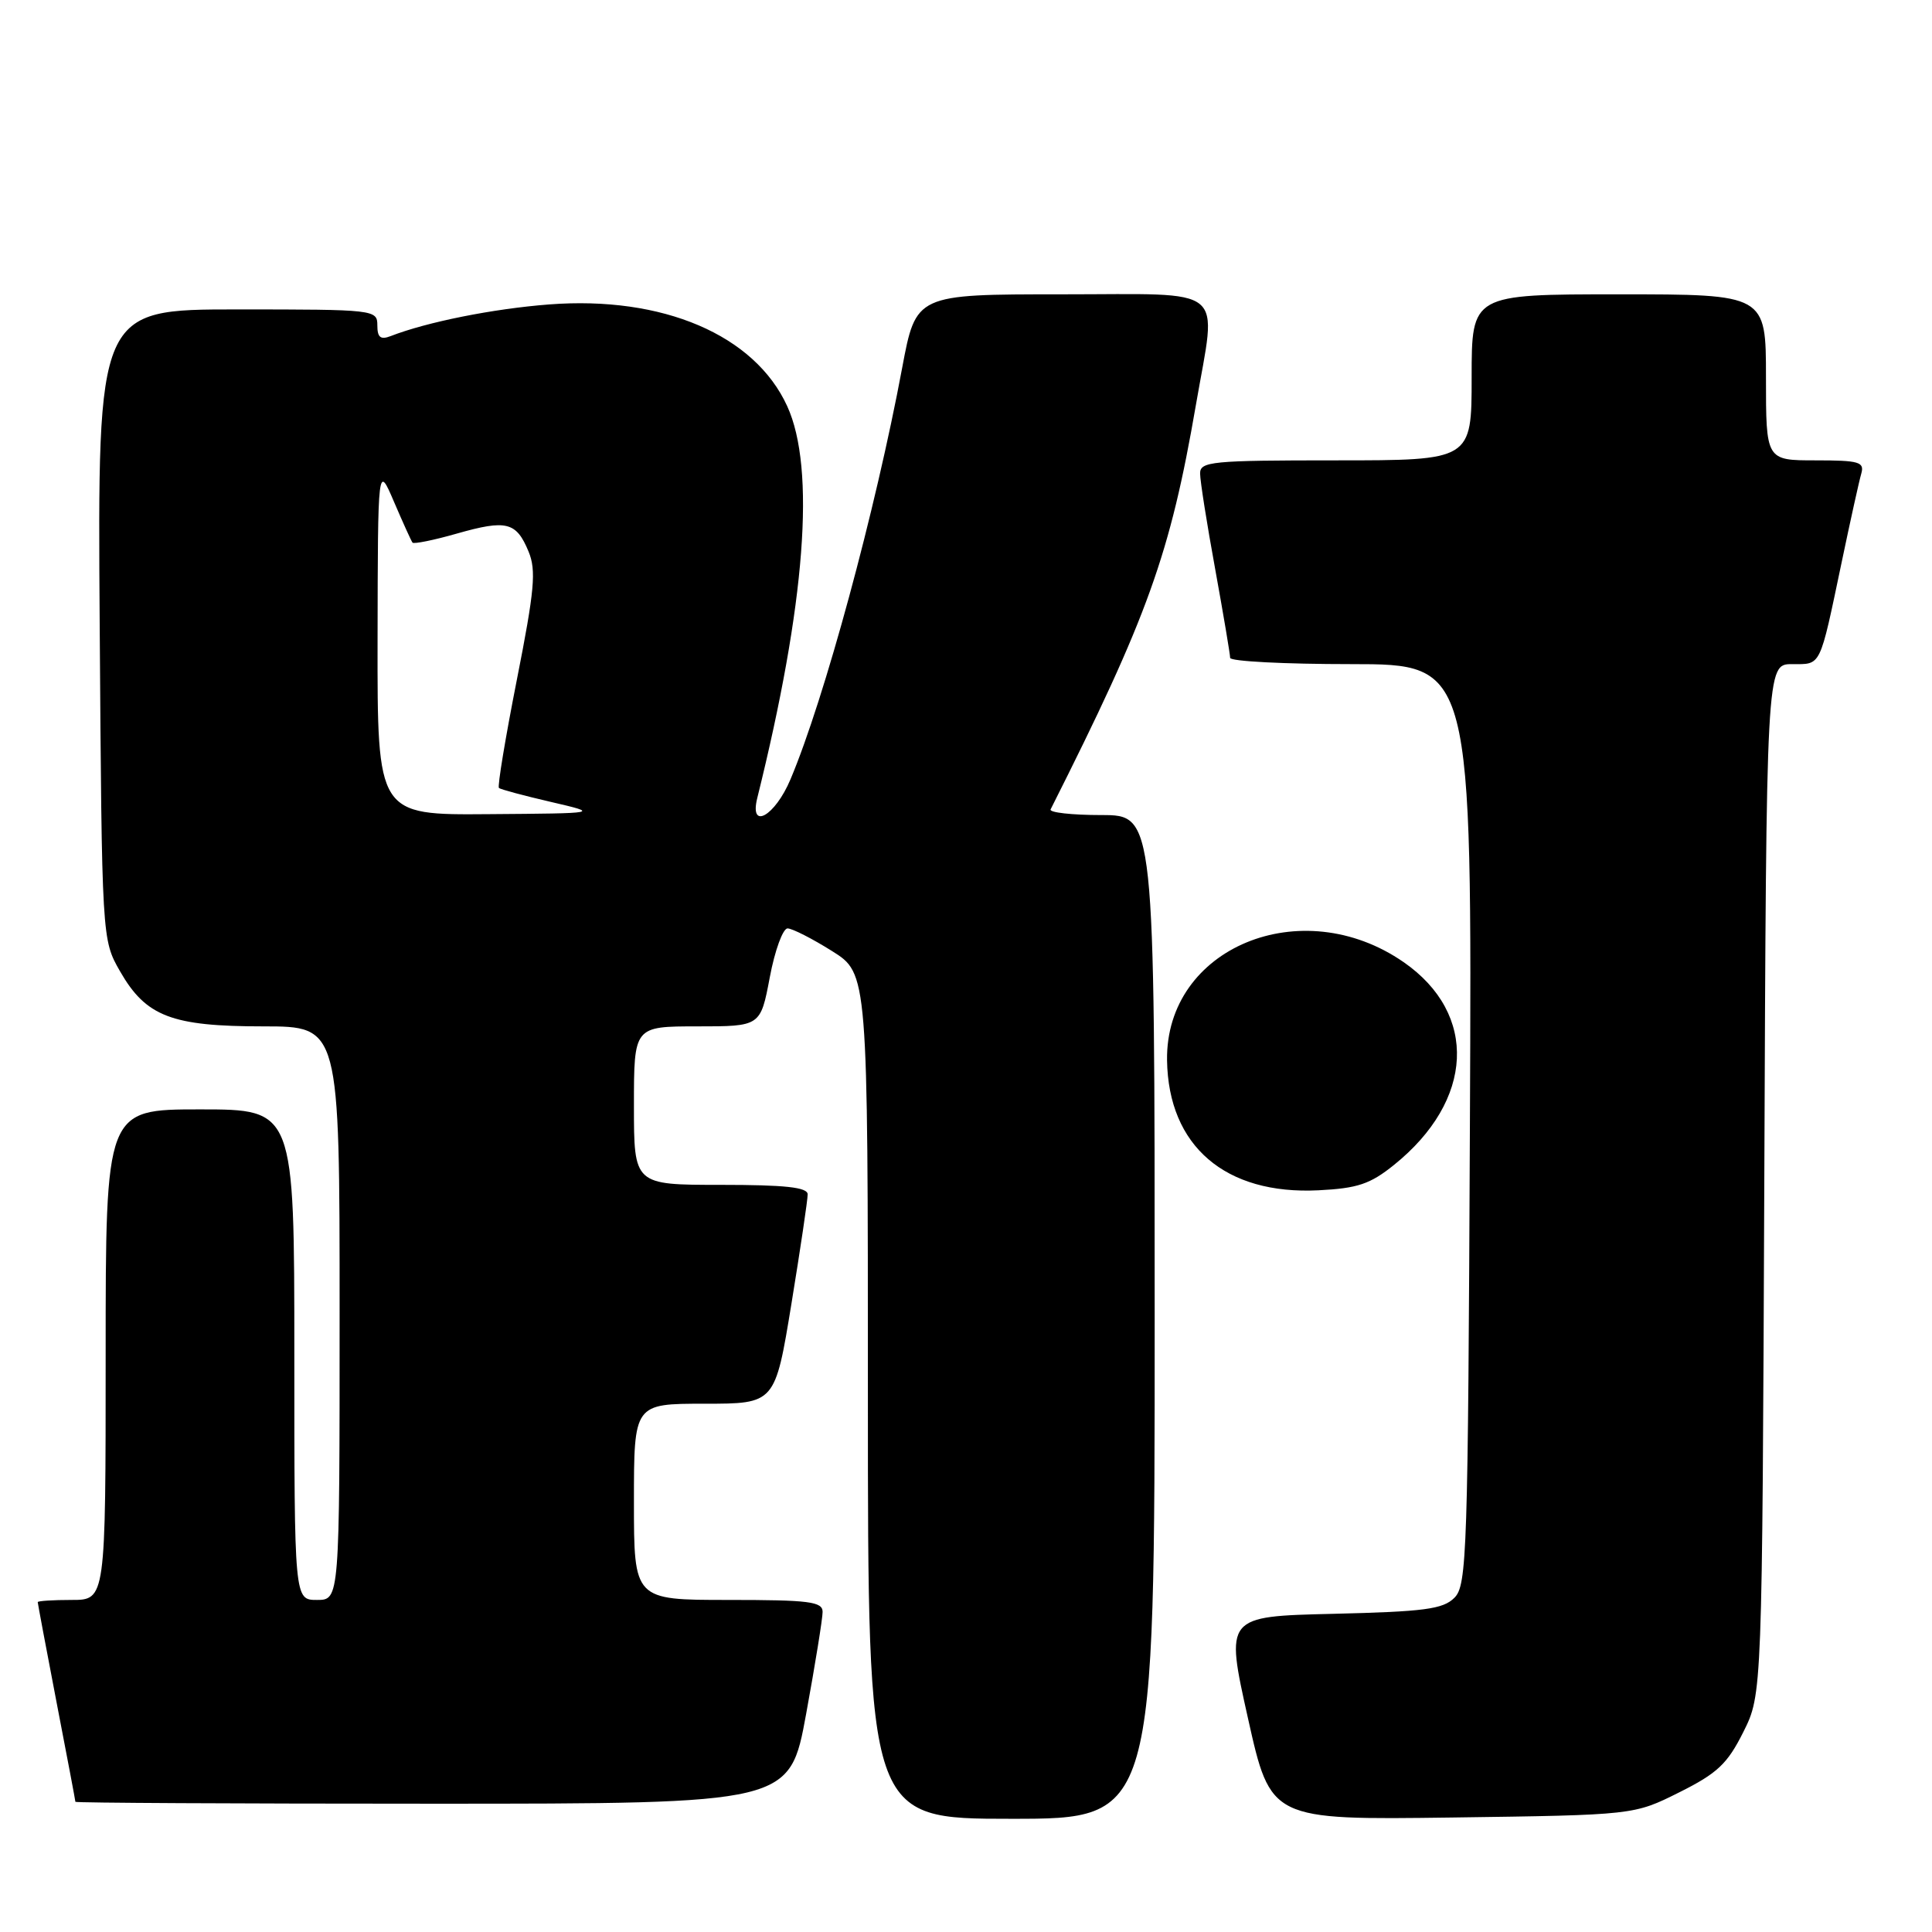 <?xml version="1.0" encoding="UTF-8" standalone="no"?>
<!DOCTYPE svg PUBLIC "-//W3C//DTD SVG 1.1//EN" "http://www.w3.org/Graphics/SVG/1.1/DTD/svg11.dtd" >
<svg xmlns="http://www.w3.org/2000/svg" xmlns:xlink="http://www.w3.org/1999/xlink" version="1.1" viewBox="0 0 256 256">
 <g >
 <path fill="currentColor"
d=" M 153.00 174.50 C 153.00 108.00 153.00 108.00 145.92 108.00 C 142.02 108.00 139.00 107.66 139.21 107.25 C 152.12 81.62 155.05 73.46 158.47 53.62 C 161.24 37.57 162.98 39.00 140.68 39.00 C 121.37 39.00 121.37 39.00 119.54 48.75 C 116.02 67.61 109.24 92.60 104.75 103.25 C 102.70 108.14 99.27 110.08 100.34 105.75 C 106.73 80.02 108.10 62.10 104.31 53.82 C 100.00 44.38 87.82 39.18 72.75 40.34 C 65.35 40.91 56.58 42.66 51.75 44.54 C 50.42 45.05 50.00 44.71 50.00 43.11 C 50.00 41.04 49.65 41.00 31.46 41.00 C 12.92 41.00 12.92 41.00 13.21 82.75 C 13.50 124.50 13.50 124.50 15.91 128.71 C 19.34 134.69 22.74 136.00 34.90 136.00 C 45.00 136.00 45.00 136.00 45.00 174.00 C 45.00 212.00 45.00 212.00 42.00 212.00 C 39.00 212.00 39.00 212.00 39.00 179.50 C 39.00 147.00 39.00 147.00 26.50 147.00 C 14.00 147.00 14.00 147.00 14.00 179.50 C 14.00 212.00 14.00 212.00 9.50 212.00 C 7.02 212.00 5.00 212.13 5.00 212.29 C 5.00 212.45 6.12 218.42 7.49 225.54 C 8.87 232.67 9.99 238.61 9.99 238.75 C 10.00 238.89 31.29 239.00 57.32 239.00 C 104.64 239.00 104.64 239.00 106.82 227.09 C 108.02 220.53 109.00 214.46 109.00 213.59 C 109.00 212.22 107.25 212.00 96.50 212.00 C 84.00 212.00 84.00 212.00 84.00 199.00 C 84.00 186.00 84.00 186.00 93.35 186.00 C 102.70 186.00 102.70 186.00 104.87 172.75 C 106.06 165.46 107.03 158.94 107.02 158.25 C 107.00 157.32 104.02 157.00 95.50 157.00 C 84.00 157.00 84.00 157.00 84.00 146.50 C 84.00 136.00 84.00 136.00 92.39 136.00 C 100.77 136.00 100.77 136.00 102.00 129.50 C 102.67 125.93 103.74 123.01 104.36 123.02 C 104.99 123.03 107.64 124.38 110.25 126.02 C 115.00 129.00 115.00 129.00 115.00 185.00 C 115.00 241.00 115.00 241.00 134.00 241.00 C 153.00 241.00 153.00 241.00 153.00 174.50 Z  M 222.50 237.50 C 227.57 234.97 228.89 233.72 231.00 229.50 C 233.50 224.50 233.50 224.50 233.78 156.25 C 234.05 88.00 234.05 88.00 237.46 88.00 C 241.36 88.00 241.07 88.61 244.03 74.50 C 245.18 69.00 246.35 63.71 246.63 62.75 C 247.07 61.21 246.35 61.00 240.57 61.00 C 234.00 61.00 234.00 61.00 234.00 50.00 C 234.00 39.00 234.00 39.00 214.50 39.00 C 195.00 39.00 195.00 39.00 195.00 50.00 C 195.00 61.00 195.00 61.00 177.00 61.00 C 160.52 61.00 159.00 61.15 159.02 62.75 C 159.02 63.71 159.92 69.41 161.02 75.42 C 162.11 81.43 163.00 86.71 163.00 87.17 C 163.00 87.63 170.21 88.00 179.02 88.00 C 195.05 88.00 195.05 88.00 194.77 148.96 C 194.52 205.93 194.38 210.05 192.72 211.71 C 191.21 213.23 188.73 213.55 176.64 213.84 C 162.35 214.18 162.35 214.18 165.36 227.67 C 168.37 241.15 168.37 241.15 192.43 240.83 C 216.50 240.50 216.50 240.50 222.50 237.50 Z  M 184.71 154.36 C 195.33 145.82 195.88 134.35 185.99 127.49 C 172.45 118.11 154.43 125.58 154.64 140.49 C 154.81 151.86 162.36 158.34 174.71 157.72 C 179.88 157.46 181.56 156.90 184.71 154.36 Z  M 50.03 84.75 C 50.07 61.50 50.07 61.50 52.21 66.50 C 53.39 69.25 54.49 71.68 54.66 71.90 C 54.82 72.11 57.47 71.58 60.54 70.70 C 67.12 68.83 68.41 69.15 70.04 73.09 C 71.07 75.58 70.83 78.21 68.49 90.05 C 66.97 97.75 65.90 104.21 66.11 104.41 C 66.32 104.60 69.42 105.43 73.00 106.26 C 79.50 107.77 79.50 107.77 64.75 107.88 C 50.00 108.00 50.00 108.00 50.03 84.75 Z "/>
</g>
</svg>